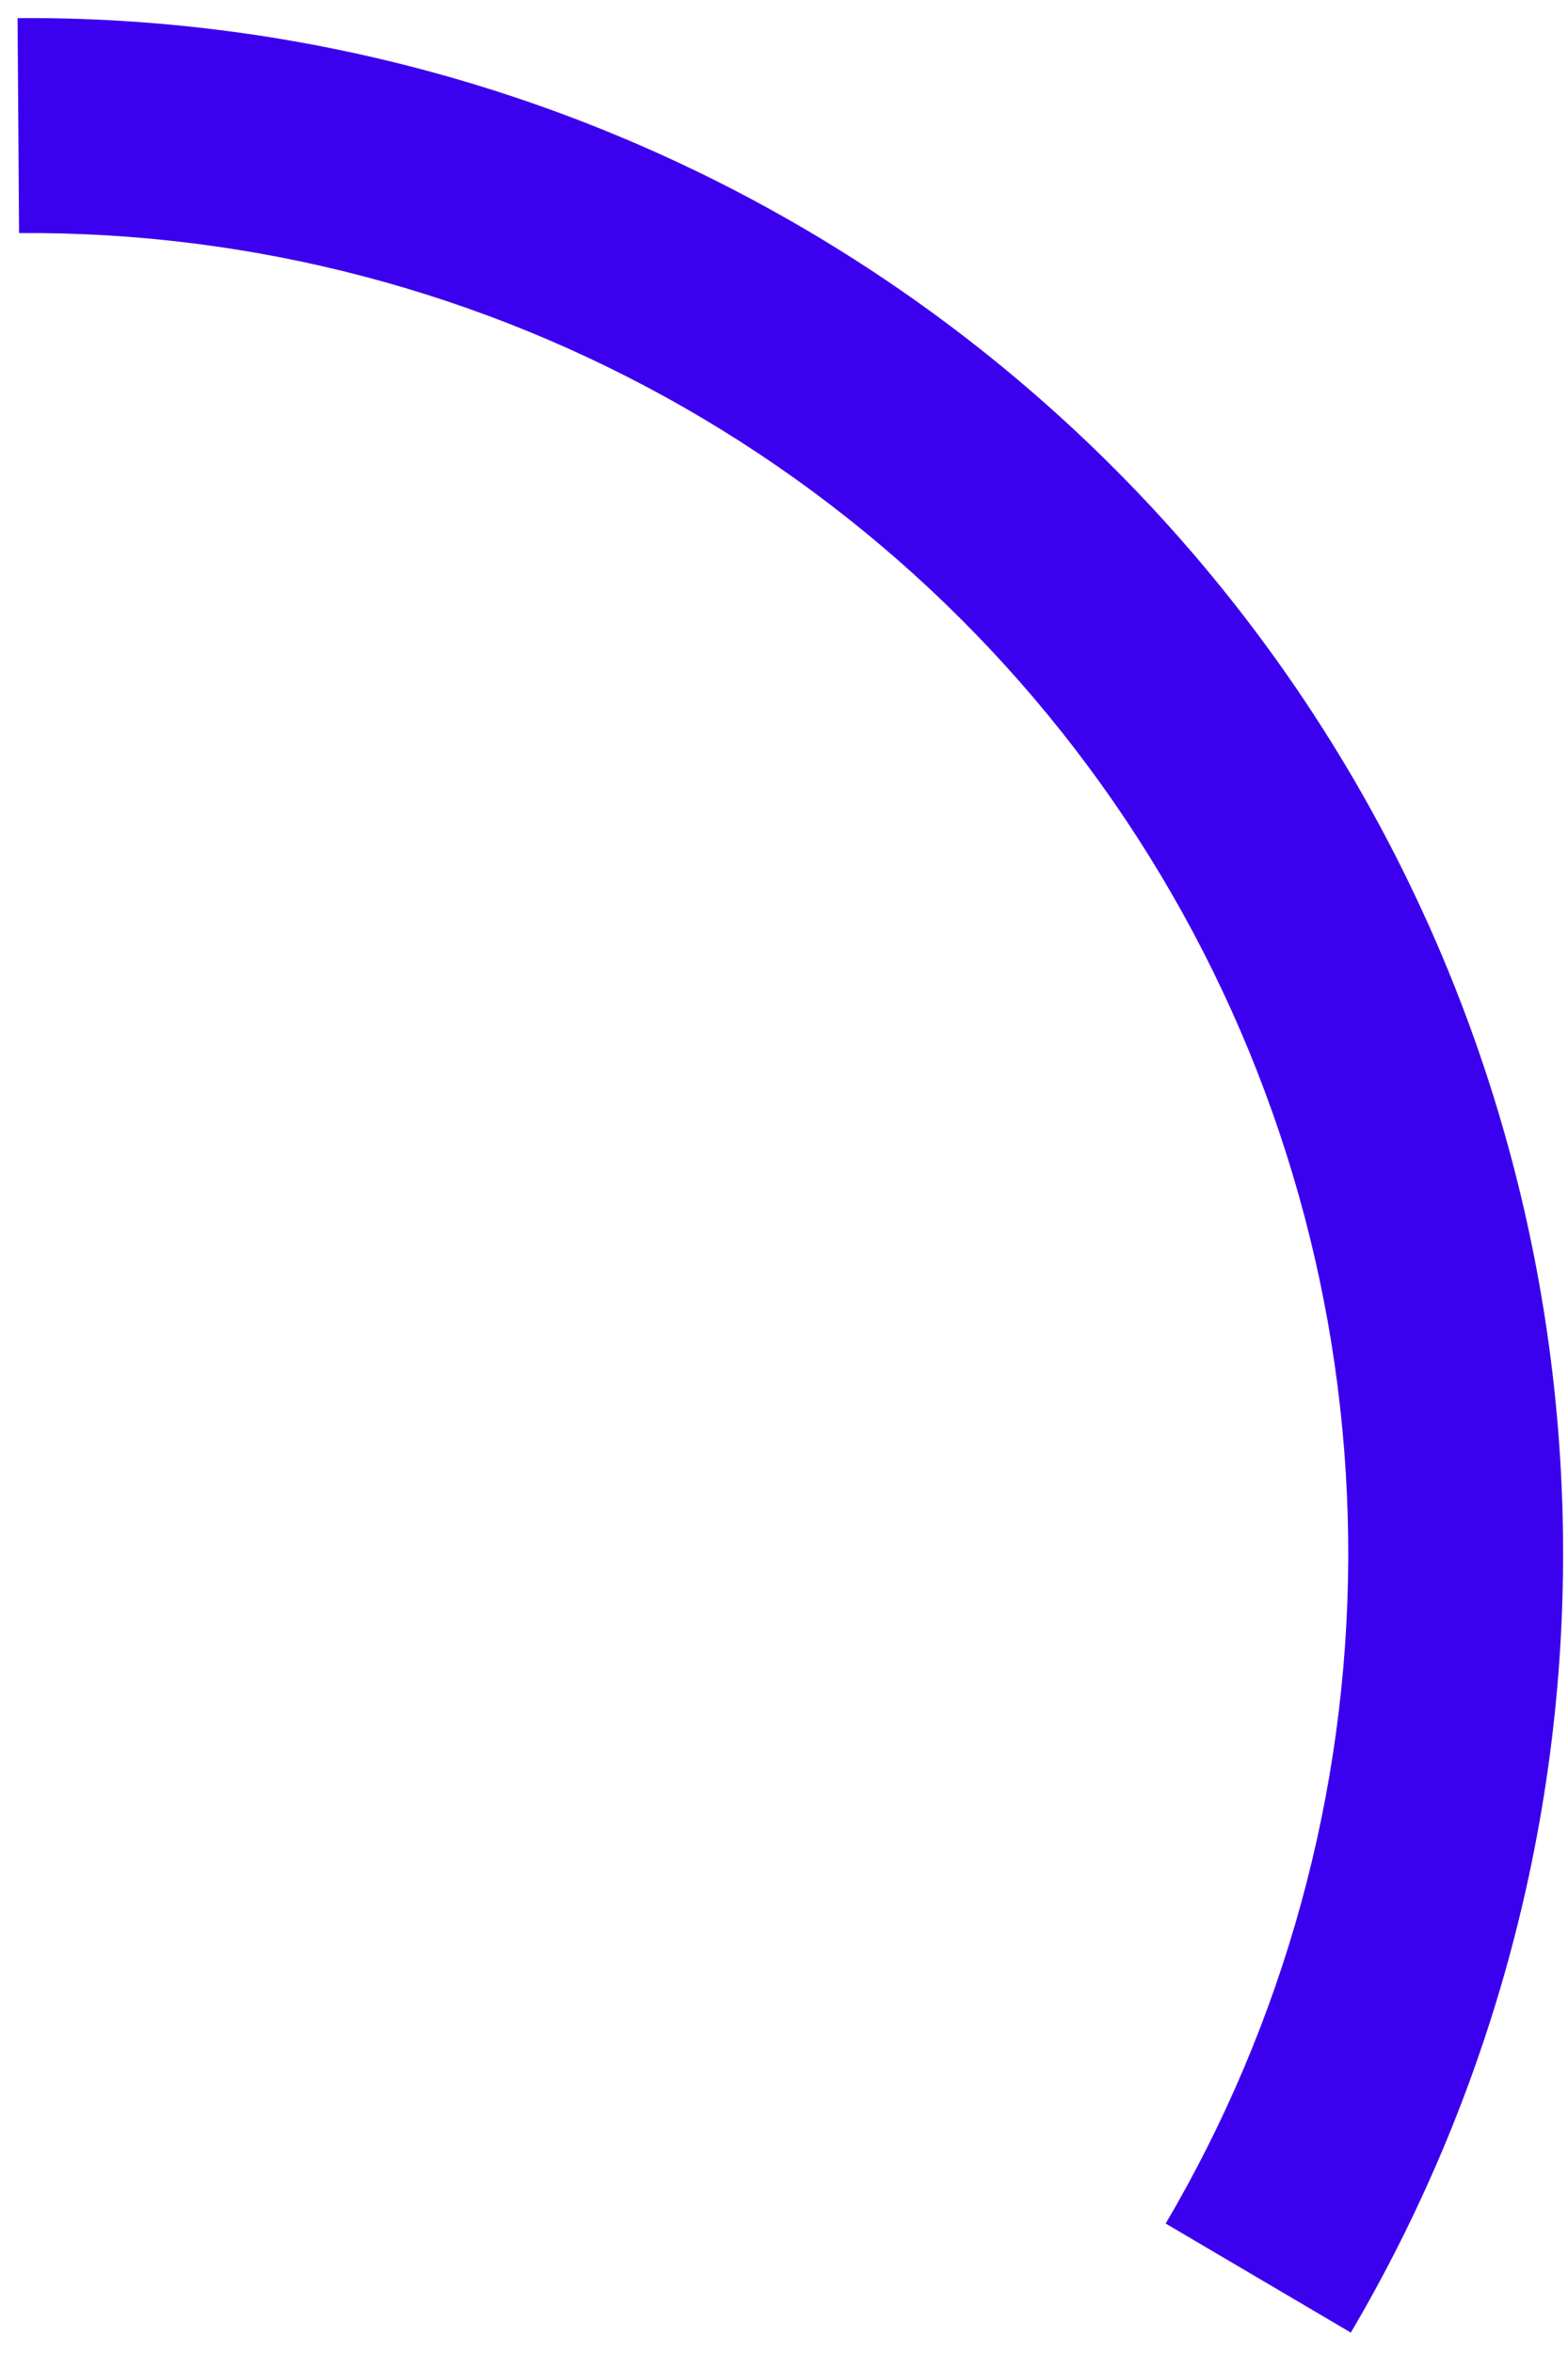 <svg width="66" height="99" viewBox="0 0 66 99" fill="none" xmlns="http://www.w3.org/2000/svg">
<path d="M0.739 0.762C12.165 0.682 23.407 3.633 33.319 9.315C43.232 14.996 51.46 23.206 57.165 33.105C62.87 43.004 65.847 54.239 65.793 65.665C65.74 77.09 62.657 88.297 56.859 98.142L49.066 93.553C54.052 85.086 56.703 75.448 56.75 65.622C56.796 55.797 54.235 46.134 49.329 37.621C44.423 29.107 37.347 22.047 28.822 17.161C20.297 12.275 10.629 9.737 0.803 9.806L0.739 0.762Z" fill="#3B00ED"/>
</svg>
